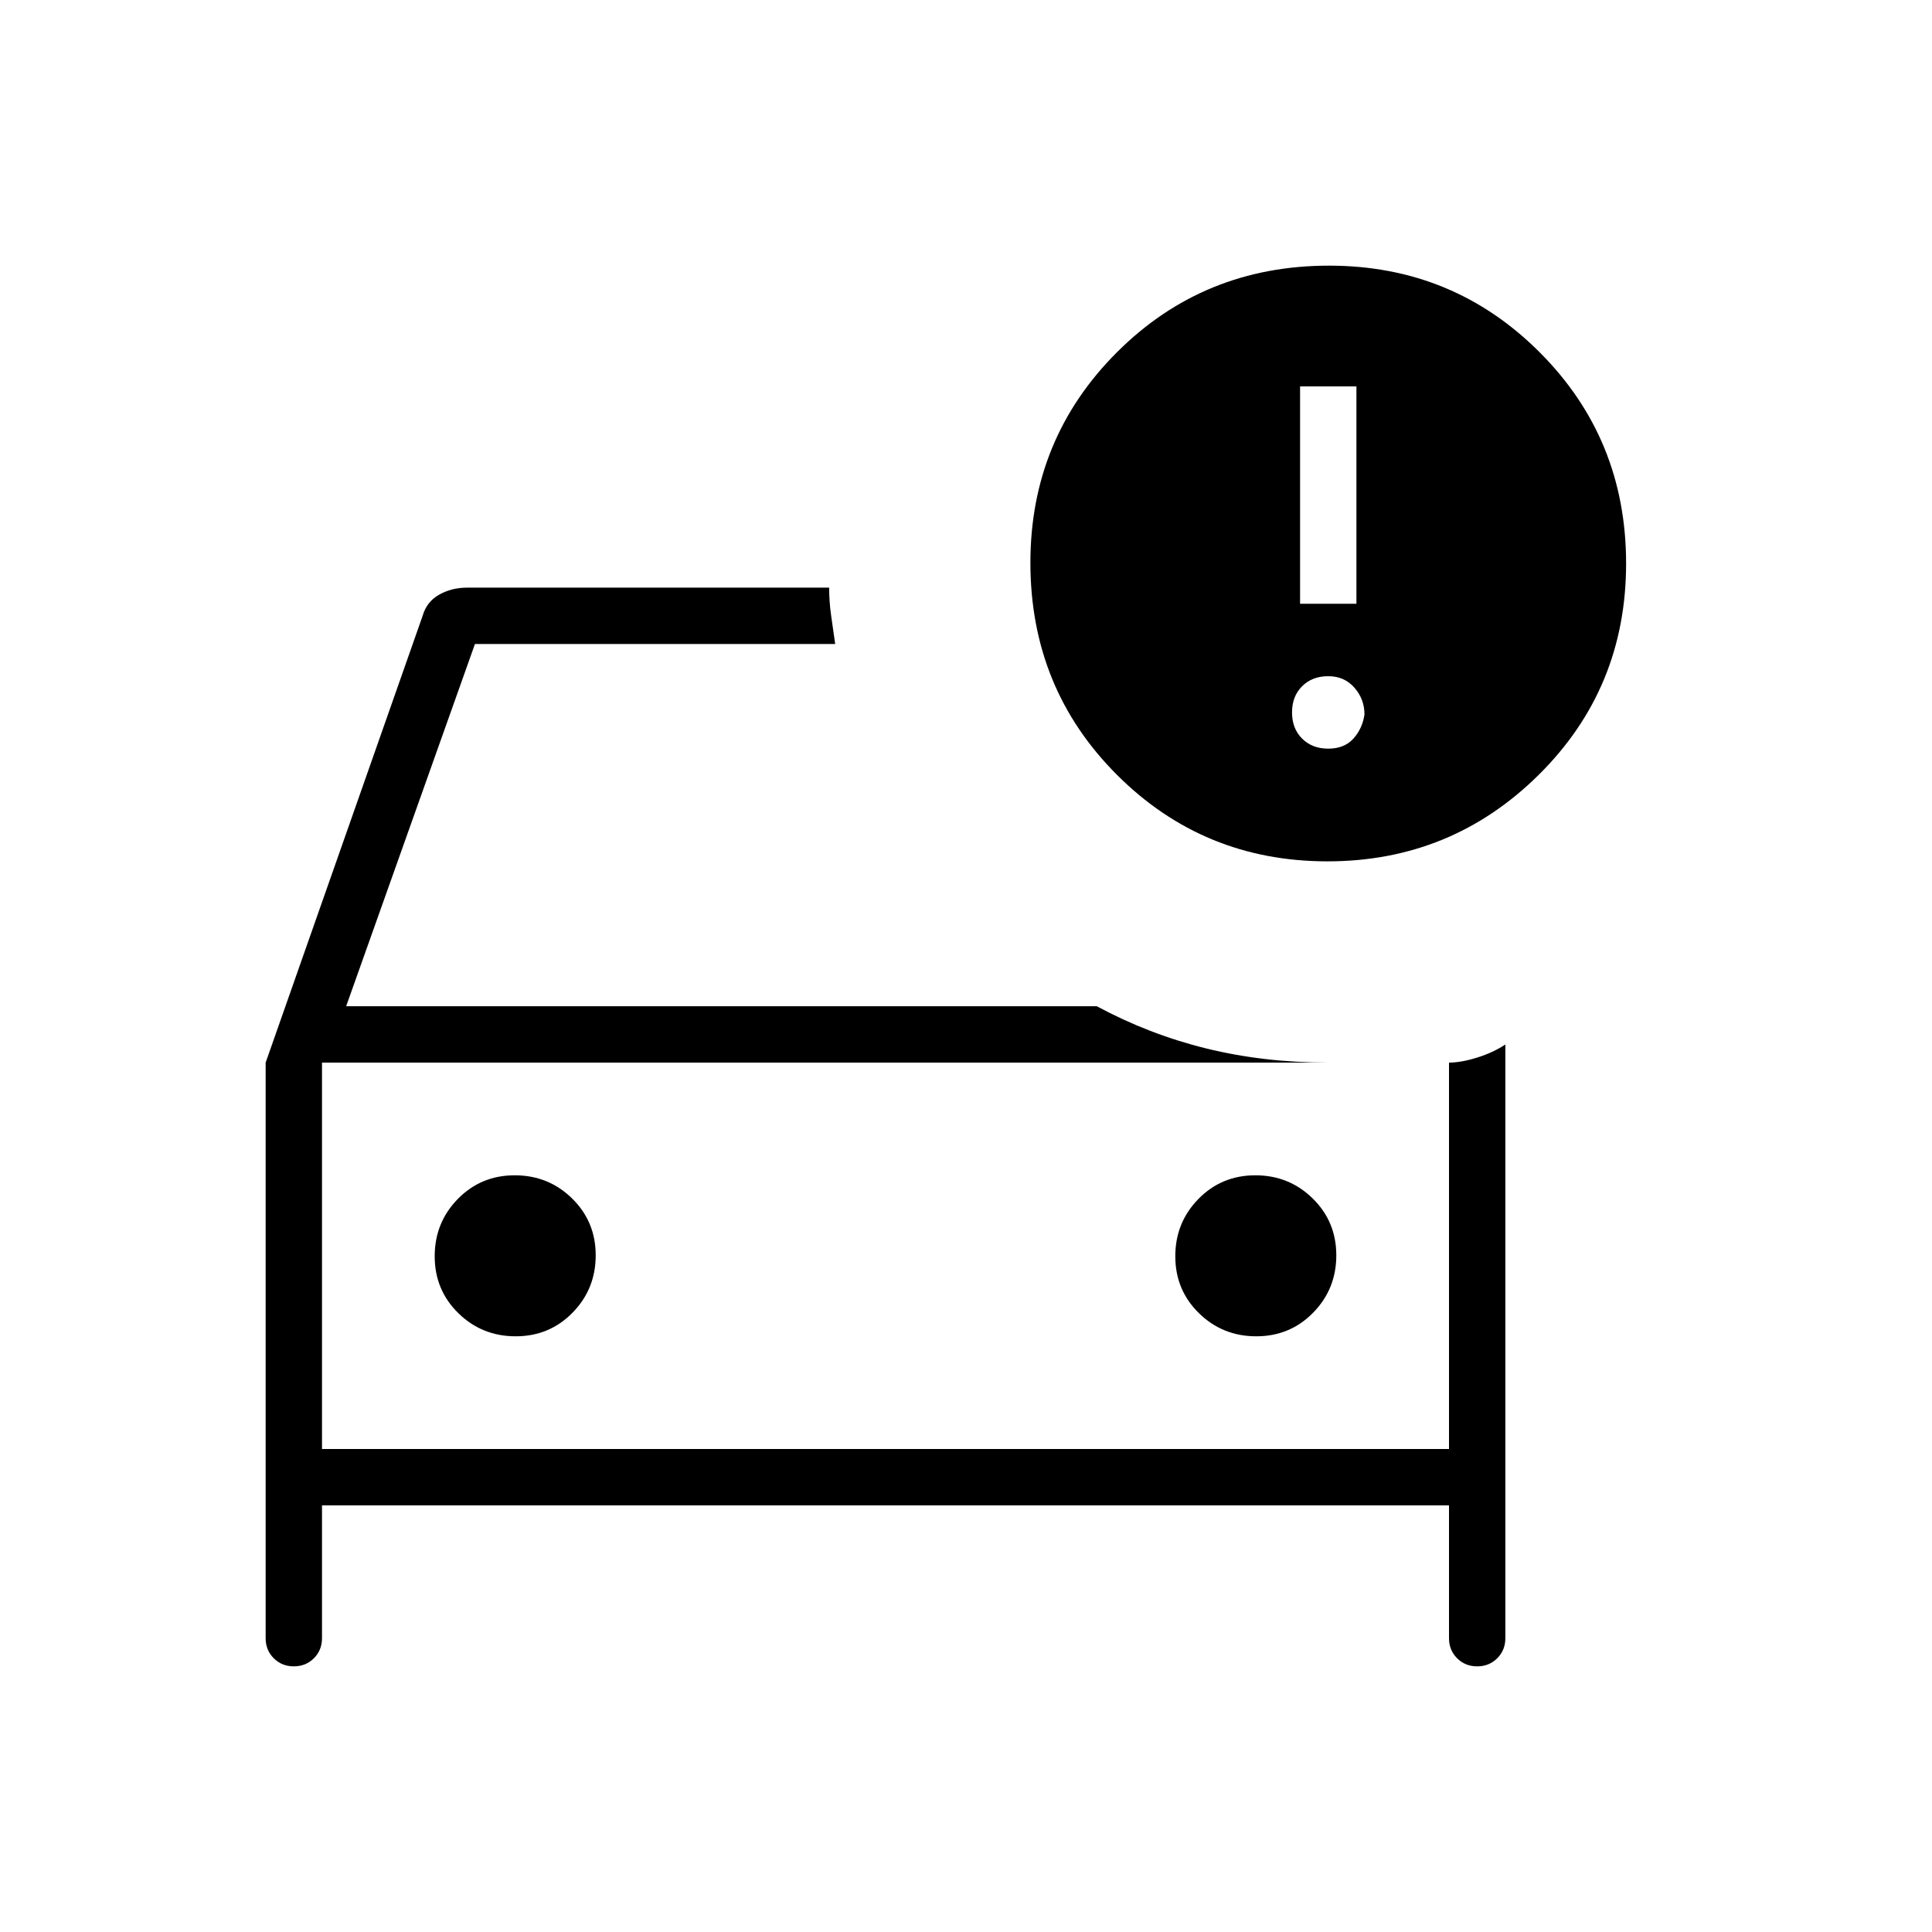 <svg xmlns="http://www.w3.org/2000/svg" height="24" viewBox="0 -960 960 960" width="24"><path d="M160-240v-192 192Zm-28-192 78-222q2-7 8.2-10.5 6.2-3.5 13.8-3.5h180q0 7 1 14l2 14H236l-64 180h373q26 14 54.5 21t60.5 7H160v192h560v-192q6 0 14-2.5t14-6.5v295q0 5.95-4.03 9.98Q739.95-132 734-132q-5.95 0-9.97-4.02Q720-140.05 720-146v-66H160v66q0 5.95-4.02 9.98Q151.95-132 146-132t-9.98-4.02Q132-140.05 132-146v-286Zm492.24 136q16.76 0 28.26-11.74 11.5-11.73 11.5-28.5 0-16.76-11.74-28.26-11.73-11.5-28.5-11.5-16.76 0-28.26 11.74-11.5 11.73-11.5 28.5 0 16.76 11.74 28.26 11.73 11.5 28.5 11.5Zm-368 0q16.76 0 28.26-11.74 11.5-11.73 11.5-28.5 0-16.76-11.74-28.26-11.73-11.5-28.5-11.5-16.76 0-28.26 11.74-11.5 11.73-11.5 28.5 0 16.76 11.74 28.26 11.73 11.5 28.5 11.5Zm403.35-236Q598-532 555-575t-43-105.38Q512-742 555.04-785q43.04-43 105.37-43Q722-828 765-785t43 105q0 62-43.41 105t-105 43ZM646-660h28v-108h-28v108Zm14 72q8 0 12.5-5t5.5-12q0-7.6-5-13.3-5-5.7-13-5.7t-13 5q-5 5-5 13t5 13q5 5 13 5Z"/></svg>